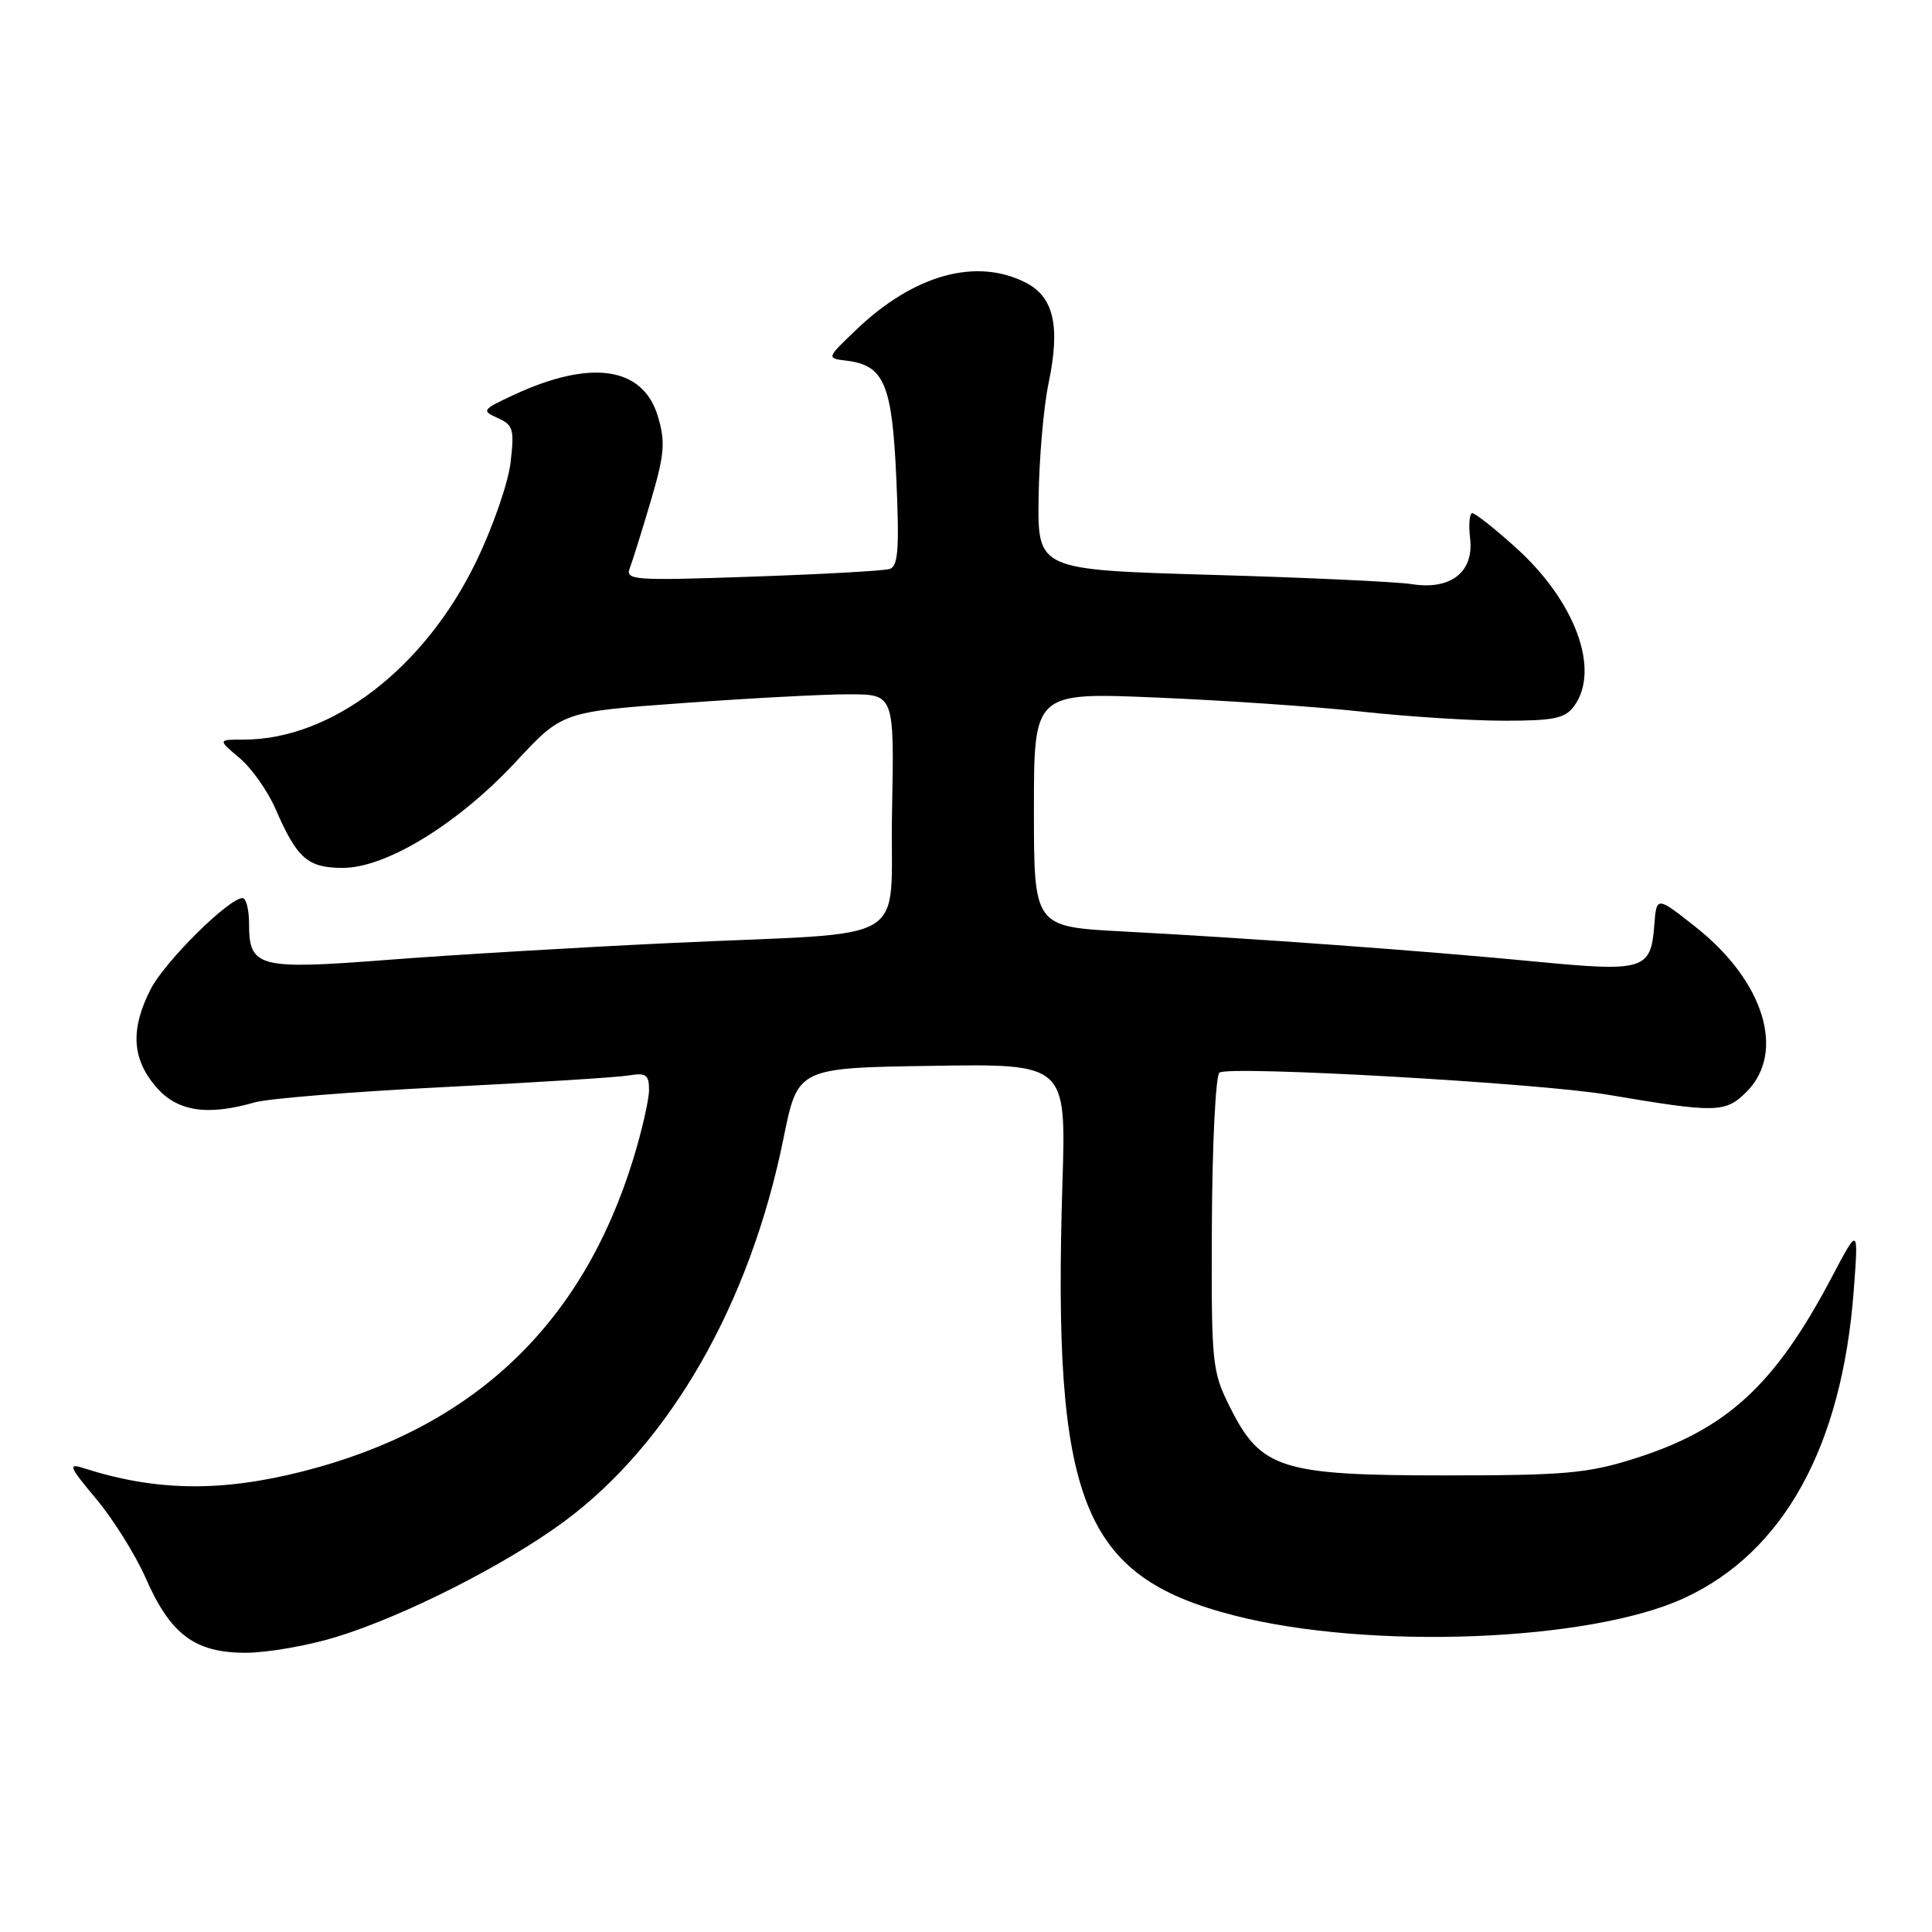 <?xml version="1.0" encoding="UTF-8" standalone="no"?>
<!DOCTYPE svg PUBLIC "-//W3C//DTD SVG 1.1//EN" "http://www.w3.org/Graphics/SVG/1.1/DTD/svg11.dtd" >
<svg xmlns="http://www.w3.org/2000/svg" xmlns:xlink="http://www.w3.org/1999/xlink" version="1.1" viewBox="0 0 256 256">
 <g >
 <path fill="currentColor"
d=" M 44.64 216.88 C 53.65 214.10 66.96 207.35 74.71 201.64 C 88.79 191.26 99.40 172.72 103.83 150.78 C 105.71 141.50 105.71 141.50 123.49 141.23 C 141.27 140.95 141.27 140.95 140.78 156.73 C 139.46 199.05 143.34 208.85 163.50 214.05 C 181.40 218.66 210.70 217.53 223.20 211.74 C 236.37 205.64 244.08 191.64 245.63 171.00 C 246.27 162.50 246.27 162.50 242.68 169.31 C 235.15 183.58 228.76 189.44 216.51 193.29 C 210.37 195.23 207.28 195.50 191.50 195.50 C 169.76 195.50 167.08 194.65 163.00 186.50 C 160.58 181.66 160.50 180.87 160.58 162.22 C 160.63 151.61 161.08 142.57 161.58 142.13 C 162.69 141.17 203.88 143.50 213.00 145.05 C 227.48 147.50 228.62 147.47 231.43 144.67 C 236.65 139.44 233.76 130.02 224.74 122.88 C 219.50 118.73 219.50 118.73 219.20 122.61 C 218.74 128.54 217.87 128.80 203.31 127.40 C 188.59 125.98 165.78 124.32 148.75 123.42 C 137.00 122.80 137.00 122.80 137.00 107.27 C 137.00 91.74 137.00 91.74 153.25 92.43 C 162.19 92.80 174.45 93.64 180.50 94.30 C 186.55 94.96 195.02 95.50 199.33 95.50 C 205.93 95.50 207.39 95.19 208.58 93.56 C 212.09 88.75 208.73 79.64 200.81 72.52 C 198.05 70.03 195.47 68.00 195.09 68.00 C 194.71 68.00 194.58 69.52 194.80 71.38 C 195.31 75.81 192.22 78.22 187.06 77.40 C 185.10 77.09 173.15 76.53 160.50 76.17 C 137.50 75.50 137.50 75.50 137.62 66.00 C 137.69 60.77 138.28 53.90 138.95 50.73 C 140.51 43.25 139.64 39.38 135.97 37.48 C 129.41 34.09 121.13 36.37 113.50 43.65 C 109.50 47.47 109.50 47.47 112.15 47.79 C 117.17 48.40 118.21 50.87 118.77 63.45 C 119.18 72.72 119.01 75.04 117.89 75.39 C 117.12 75.64 108.91 76.09 99.64 76.41 C 83.88 76.96 82.83 76.88 83.46 75.25 C 83.83 74.29 85.08 70.27 86.25 66.32 C 88.06 60.16 88.19 58.58 87.17 55.16 C 85.20 48.59 78.33 47.57 68.09 52.32 C 63.87 54.28 63.78 54.42 65.95 55.39 C 68.01 56.31 68.17 56.89 67.65 61.31 C 67.33 64.01 65.28 69.92 63.08 74.44 C 56.25 88.56 43.92 98.00 32.31 98.00 C 28.85 98.00 28.85 98.00 31.74 100.44 C 33.34 101.78 35.48 104.82 36.51 107.19 C 39.36 113.76 40.77 115.00 45.43 115.00 C 51.19 115.00 60.73 109.14 68.38 100.91 C 74.50 94.32 74.50 94.32 90.50 93.16 C 99.30 92.52 109.20 91.99 112.50 92.00 C 118.50 92.00 118.50 92.00 118.20 107.46 C 117.85 125.70 121.68 123.40 89.00 124.95 C 76.62 125.53 59.67 126.54 51.32 127.19 C 34.20 128.51 33.00 128.20 33.00 122.38 C 33.00 120.52 32.61 119.00 32.14 119.00 C 30.32 119.00 21.82 127.43 19.96 131.08 C 17.28 136.33 17.47 140.22 20.59 143.92 C 23.40 147.26 27.35 147.91 33.76 146.07 C 35.55 145.56 46.79 144.65 58.75 144.05 C 70.71 143.45 81.74 142.76 83.25 142.51 C 85.61 142.12 86.00 142.39 86.00 144.42 C 86.00 145.72 85.05 149.87 83.89 153.64 C 77.12 175.57 62.71 189.20 40.22 194.94 C 29.29 197.73 20.69 197.61 11.09 194.54 C 8.96 193.85 9.15 194.32 12.76 198.63 C 15.00 201.31 17.94 206.01 19.29 209.07 C 22.58 216.58 25.81 219.00 32.53 219.00 C 35.42 219.00 40.87 218.05 44.64 216.88 Z "/>
</g>
</svg>